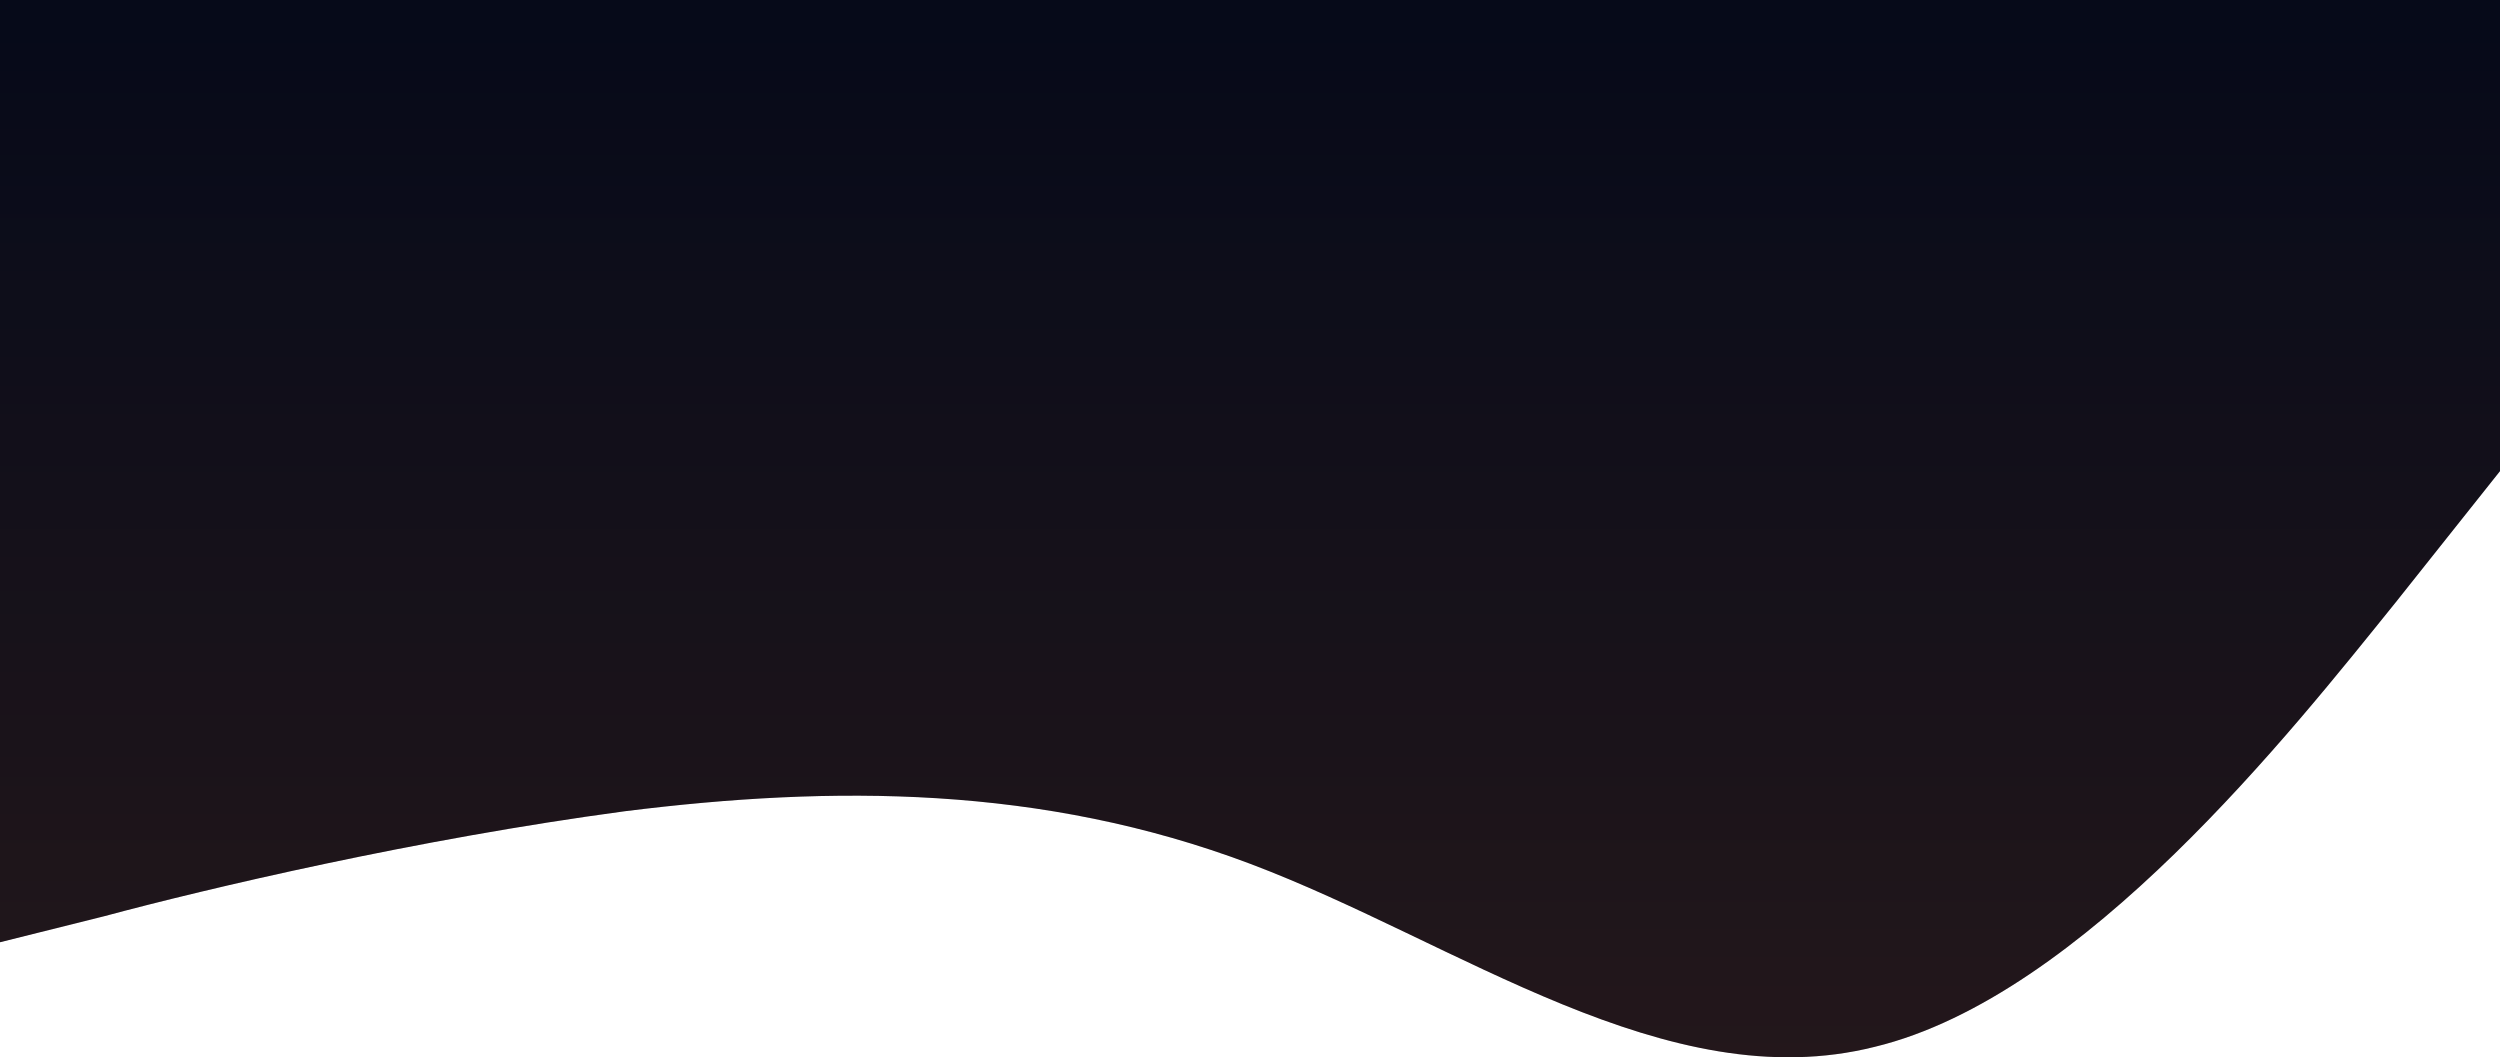 <svg width="1920" height="812" viewBox="0 0 1920 812" fill="none" xmlns="http://www.w3.org/2000/svg">
<path d="M0 723.639L80 703.663C160 682.18 320 644.491 480 623.008C640 603.032 800 603.032 960 663.335C1120 723.639 1280 844.245 1440 803.917C1600 765.097 1760 561.574 1840 462.45L1920 361.819V0H1840C1760 0 1600 0 1440 0C1280 0 1120 0 960 0C800 0 640 0 480 0C320 0 160 0 80 0H0V723.639Z" fill="url(#paint0_linear_24_89)"/>
<path d="M0 723.639L80 703.663C160 682.18 320 644.491 480 623.008C640 603.032 800 603.032 960 663.335C1120 723.639 1280 844.245 1440 803.917C1600 765.097 1760 561.574 1840 462.45L1920 361.819V0H1840C1760 0 1600 0 1440 0C1280 0 1120 0 960 0C800 0 640 0 480 0C320 0 160 0 80 0H0V723.639Z" fill="black" fill-opacity="0.2"/>
<defs>
<linearGradient id="paint0_linear_24_89" x1="960" y1="0" x2="960" y2="812" gradientUnits="userSpaceOnUse">
<stop stop-color="#070C1F"/>
<stop offset="1" stop-color="#2C1D22"/>
</linearGradient>
</defs>
</svg>
